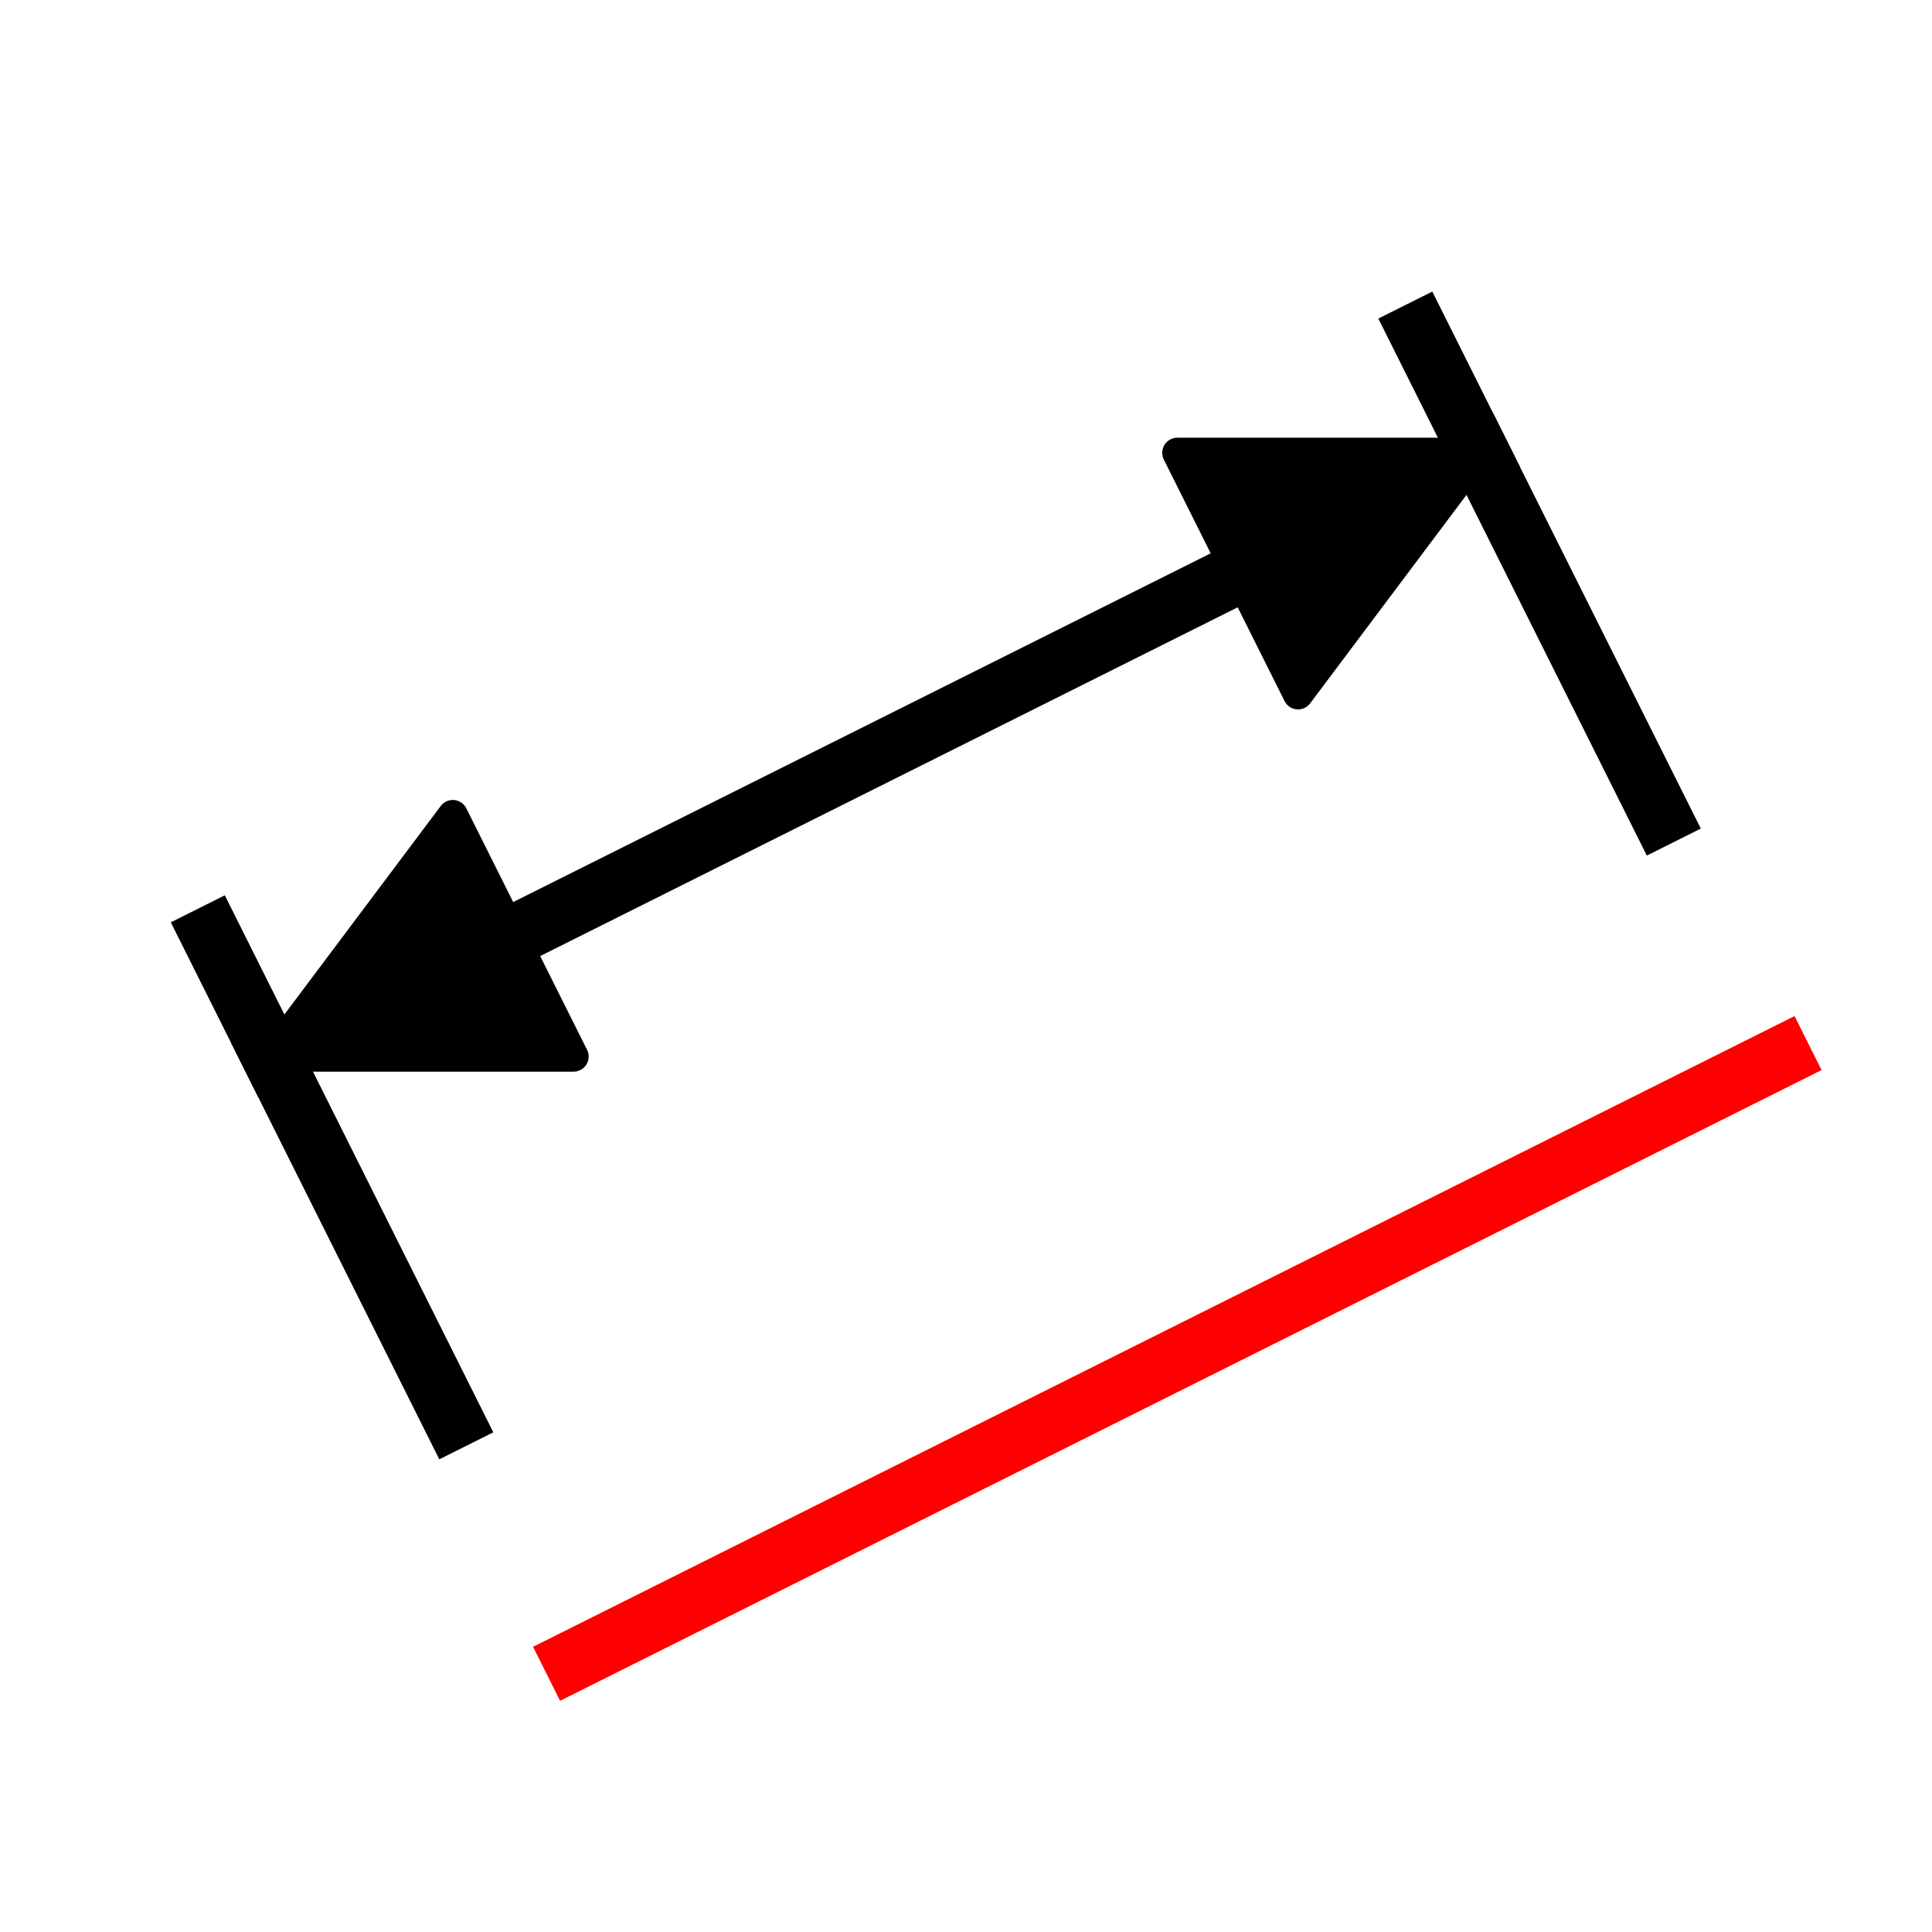 <svg xmlns="http://www.w3.org/2000/svg" viewBox="0 0 512 512"><g transform="translate(0 464)"><g style="stroke:#000"><g style="fill:none;stroke-linecap:square;stroke-width:16"><path d="m376-376l64 128"/><path d="m72-184l320-160"/></g><path d="m392-344h-80l32 64 48-64z" style="stroke-linecap:round;stroke-linejoin:round;stroke-width:8"/></g><path d="m152-24l320-160" style="fill:none;stroke:#f00;stroke-linecap:square;stroke-width:16"/><g style="stroke:#000"><path d="m56-216l64 128" style="fill:none;stroke-linecap:square;stroke-width:16"/><path d="m72-184h80l-32-64-48 64z" style="stroke-linecap:round;stroke-linejoin:round;stroke-width:8"/></g></g></svg>